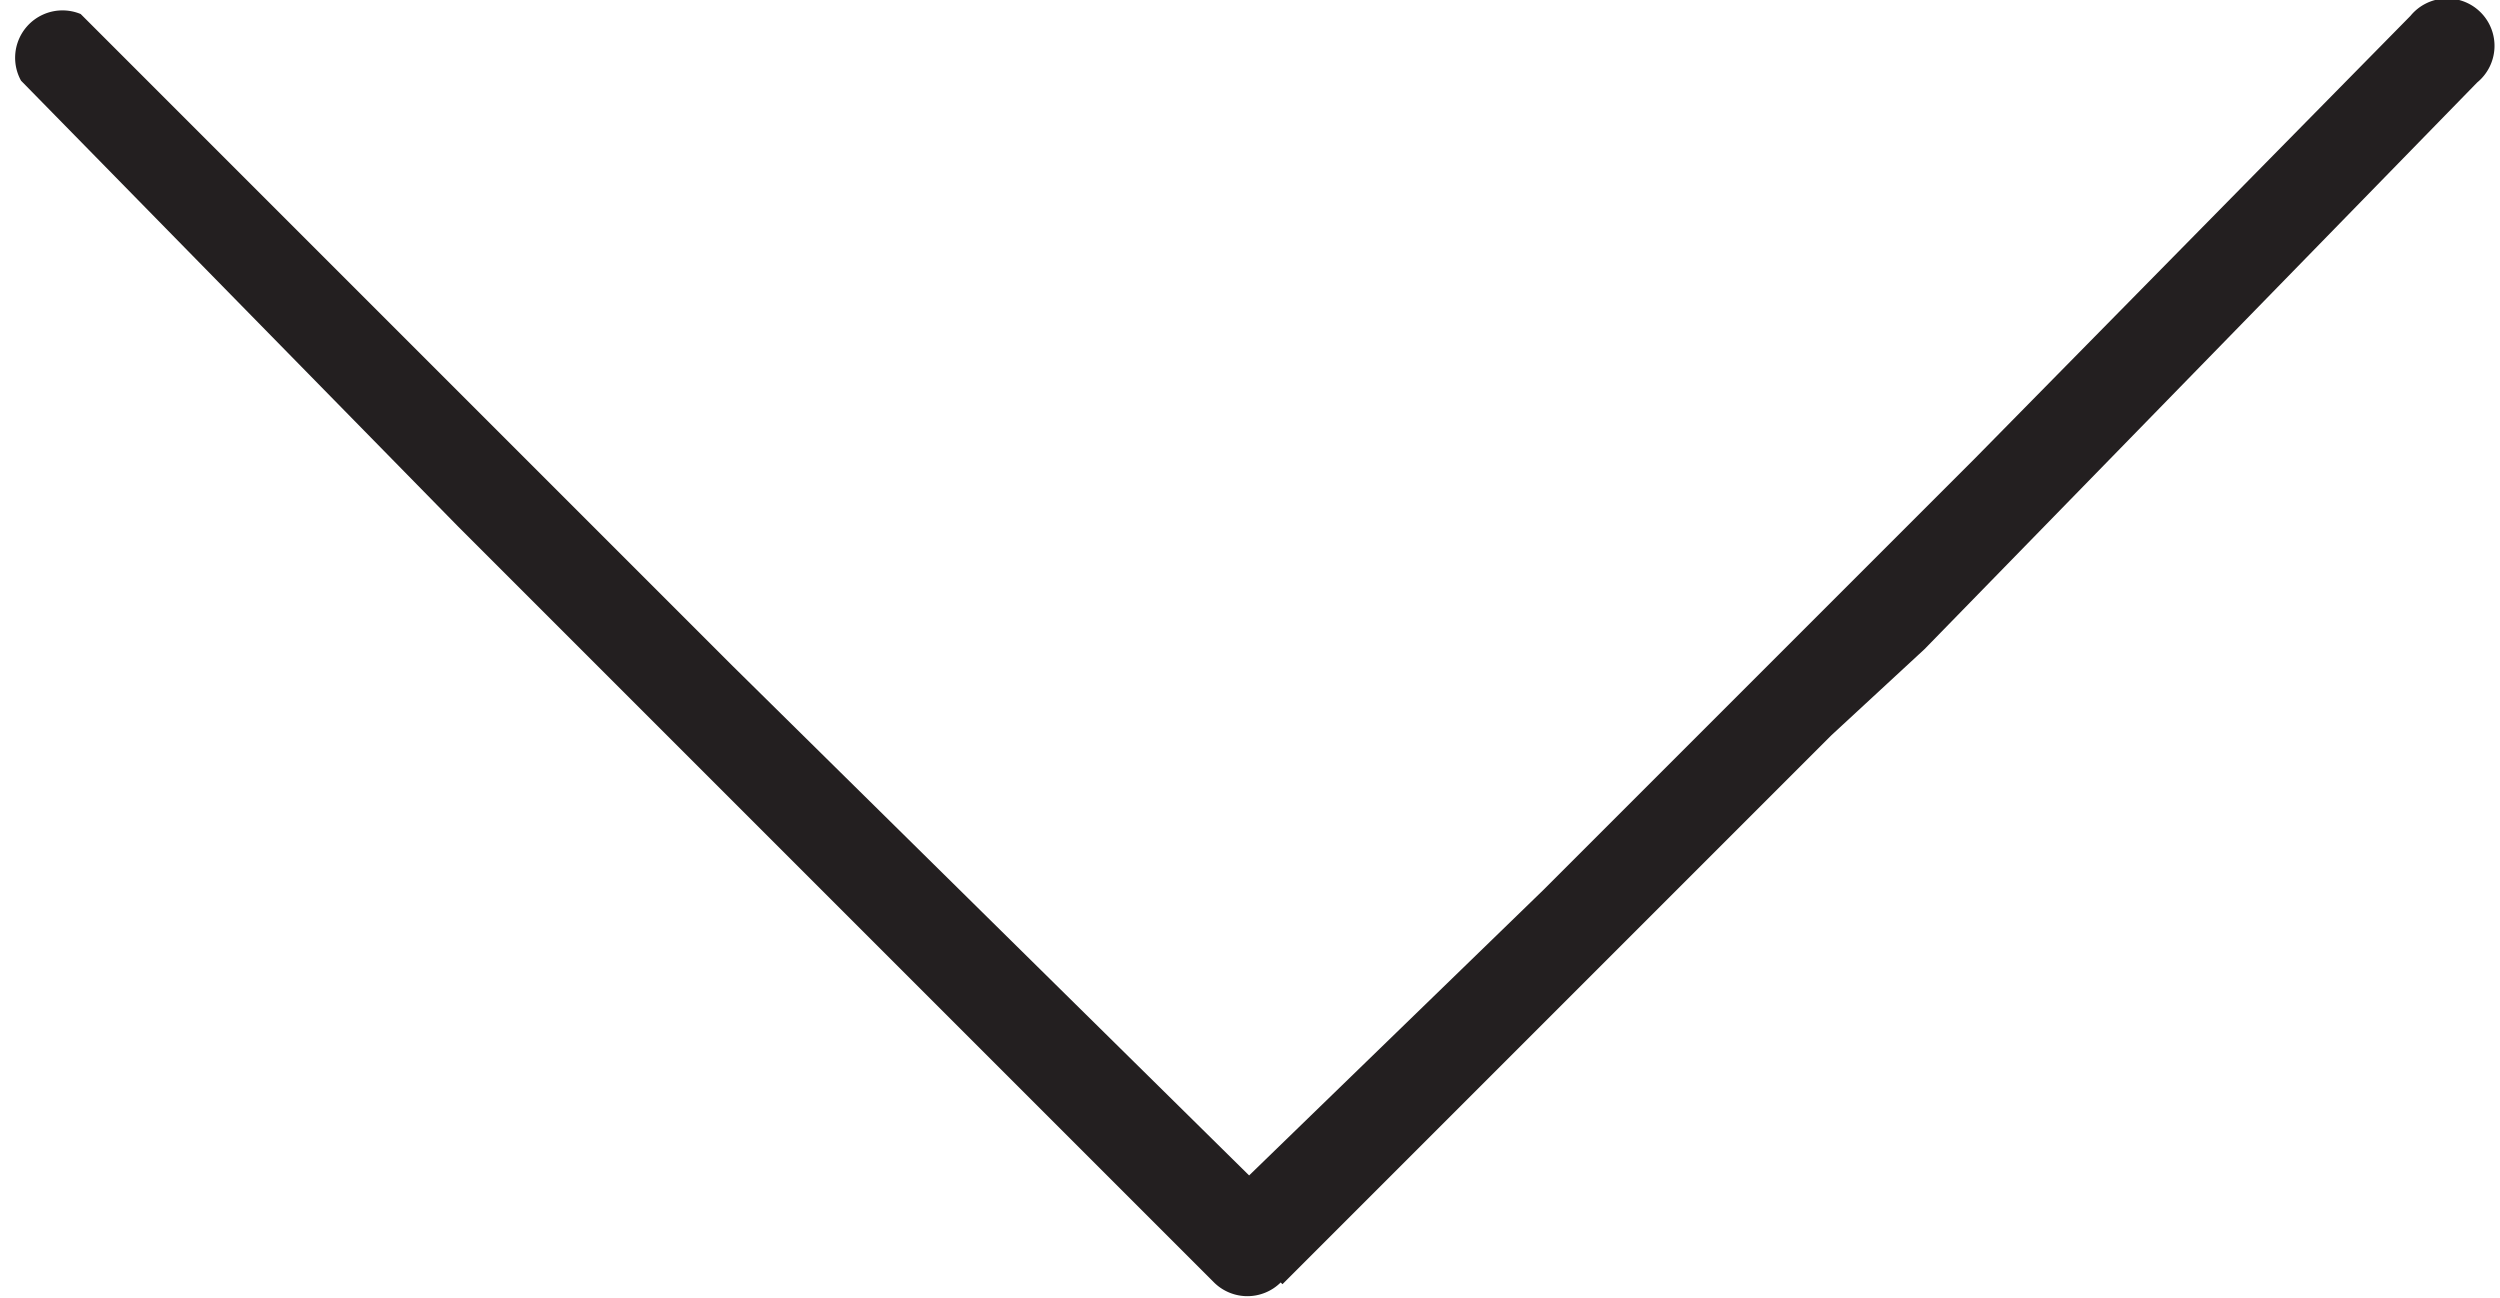 <svg id="Layer_1" data-name="Layer 1" xmlns="http://www.w3.org/2000/svg" viewBox="0 0 14.25 7.4"><defs><style>.cls-1{fill:#231f20;}</style></defs><title>pil-sort</title><path class="cls-1" d="M9.19,12.62l3.13-3.13h0L12.85,9,16,5.77a.27.27,0,1,0-.38-.38L13.13,7.92h0l-2.45,2.45h0L9,12,6.06,9.1h0l-.52-.52-3.2-3.2A.27.27,0,0,0,2,5.76L4.49,8.3l2.45,2.45h0l1.86,1.86h0a.27.27,0,0,0,.38,0" transform="translate(-1.88 -5.3)"/></svg>